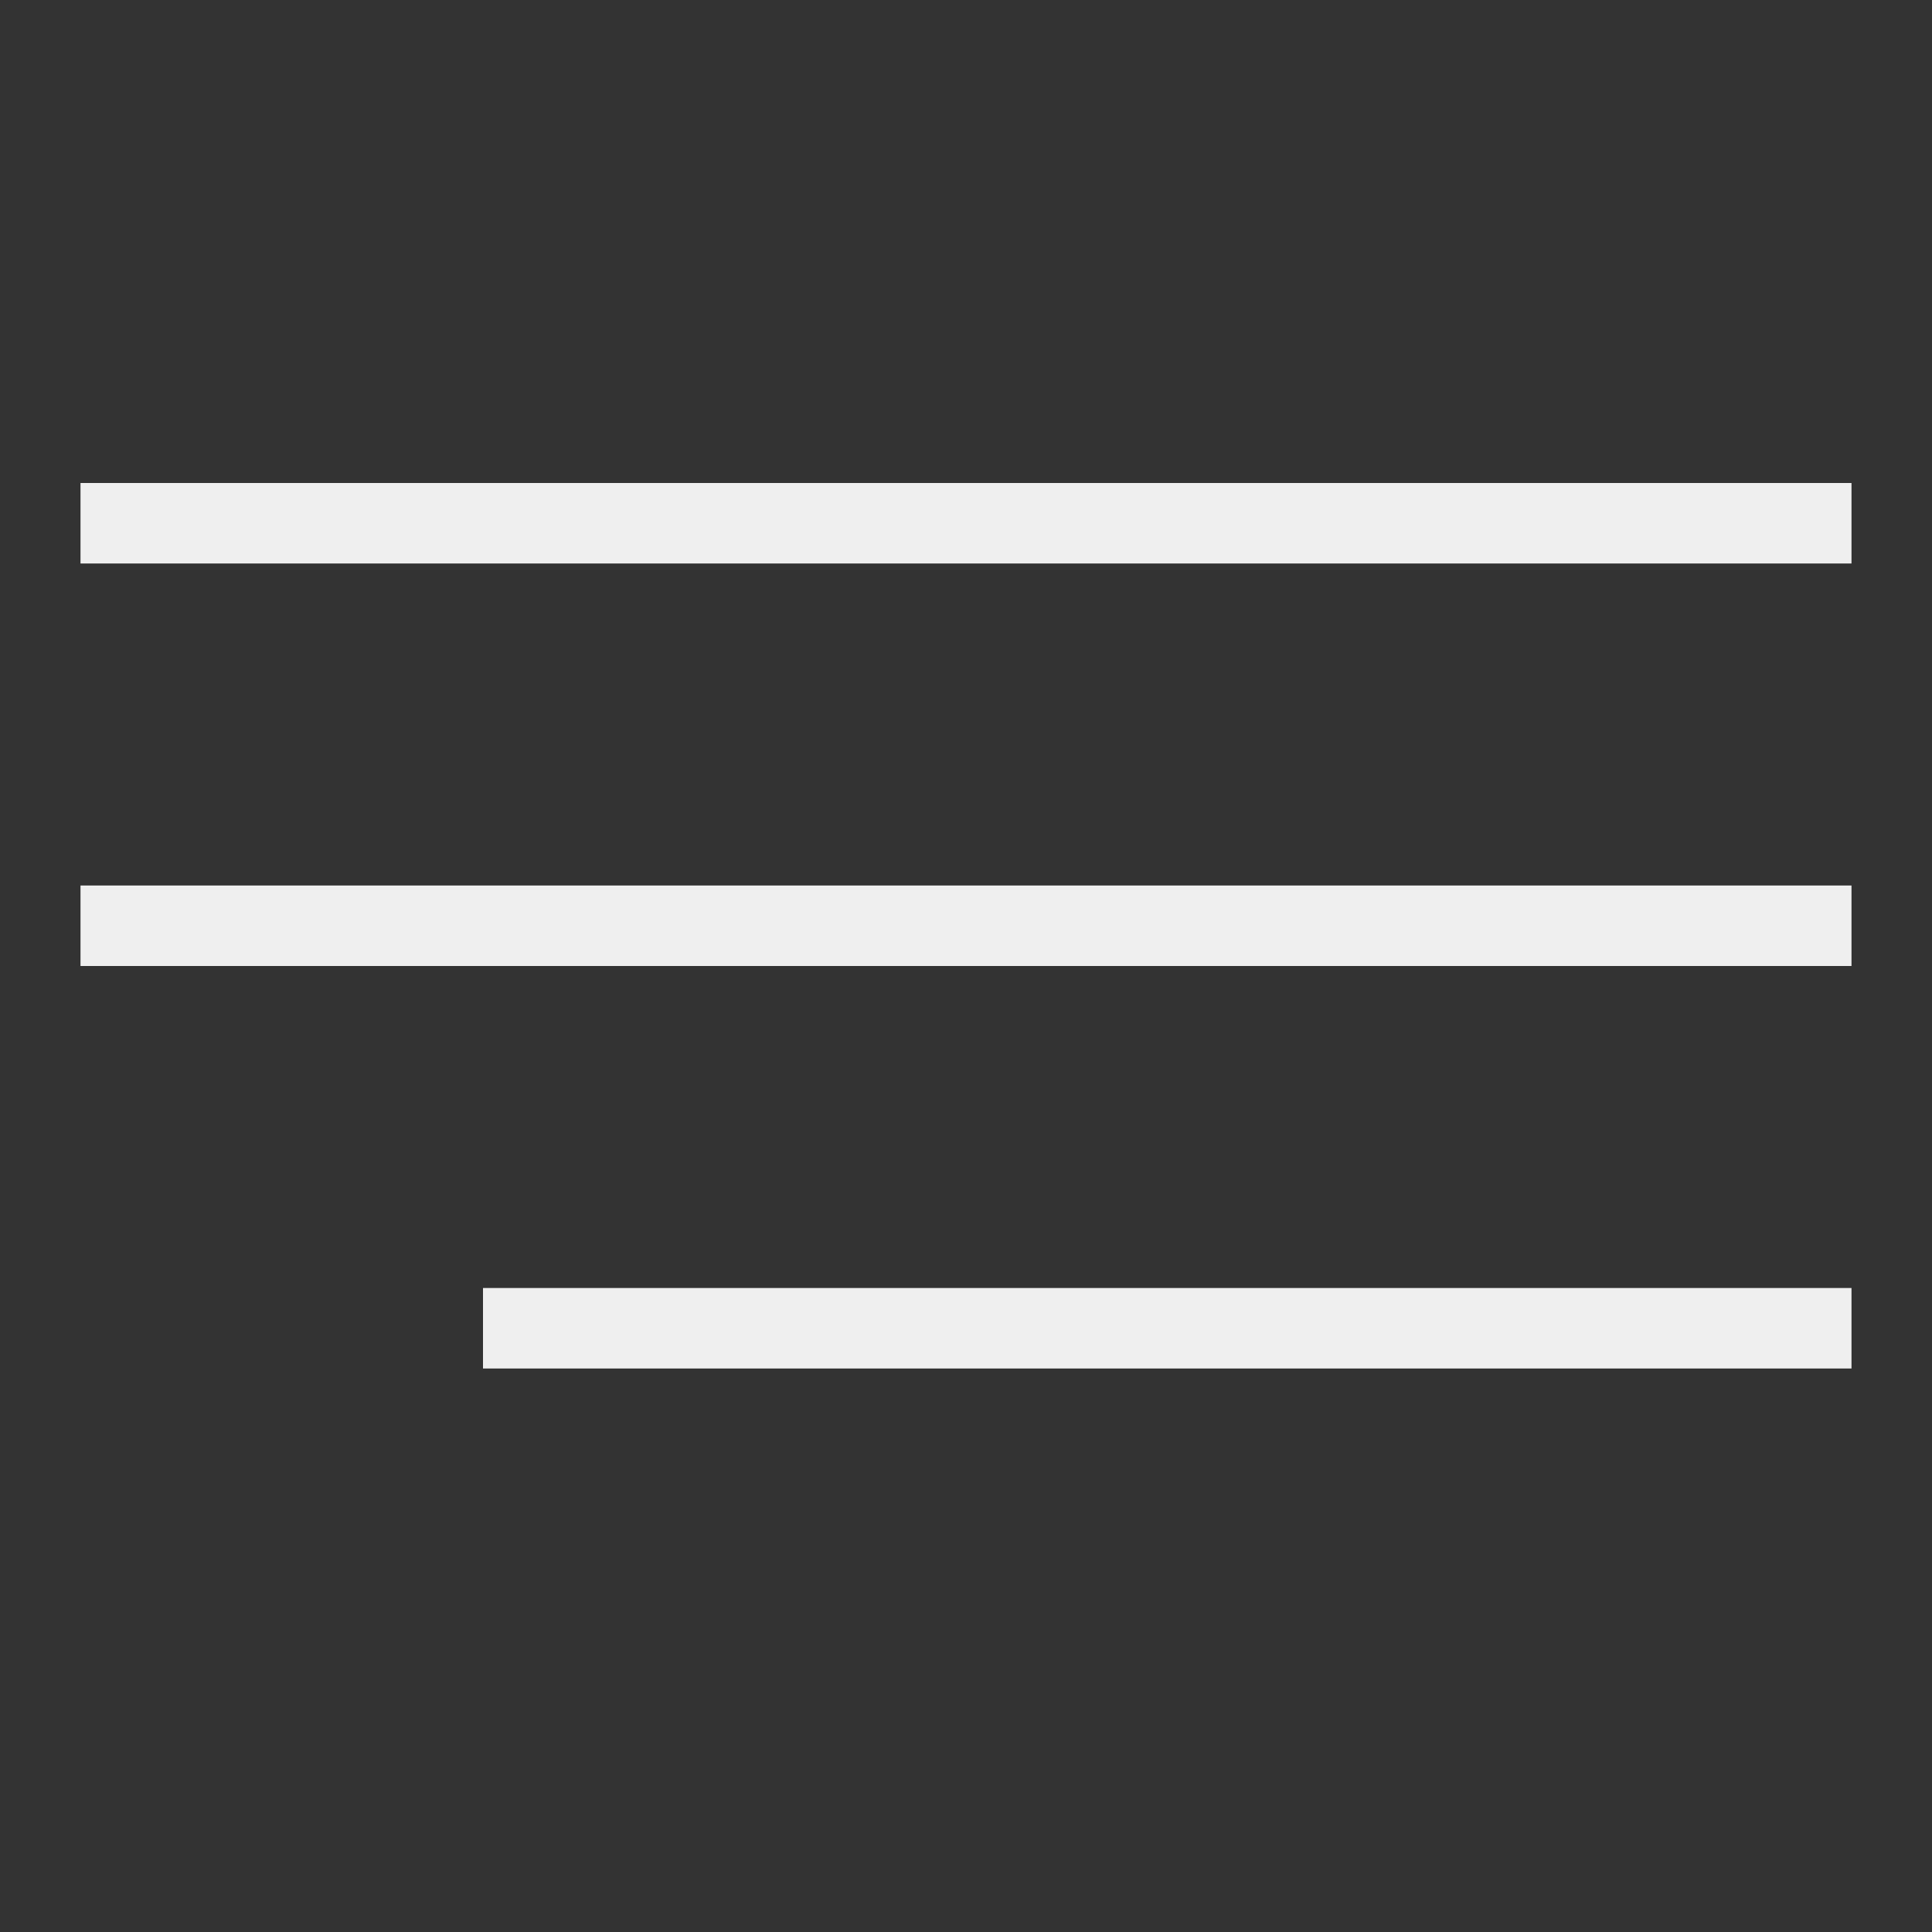 <svg width="100%" height="100%" viewBox="0 0 24 24" fill="none" xmlns="http://www.w3.org/2000/svg">
<rect x="0" y="0" width="24" height="24" fill="#333333" stroke="none"/>
<line x1="23" y1="6.5" x2="1" y2="6.5" stroke="#efefef"/>
<line x1="23" y1="11.5" x2="1" y2="11.5" stroke="#efefef"/>
<line x1="23" y1="16.5" x2="6" y2="16.5" stroke="#efefef"/>
</svg>
